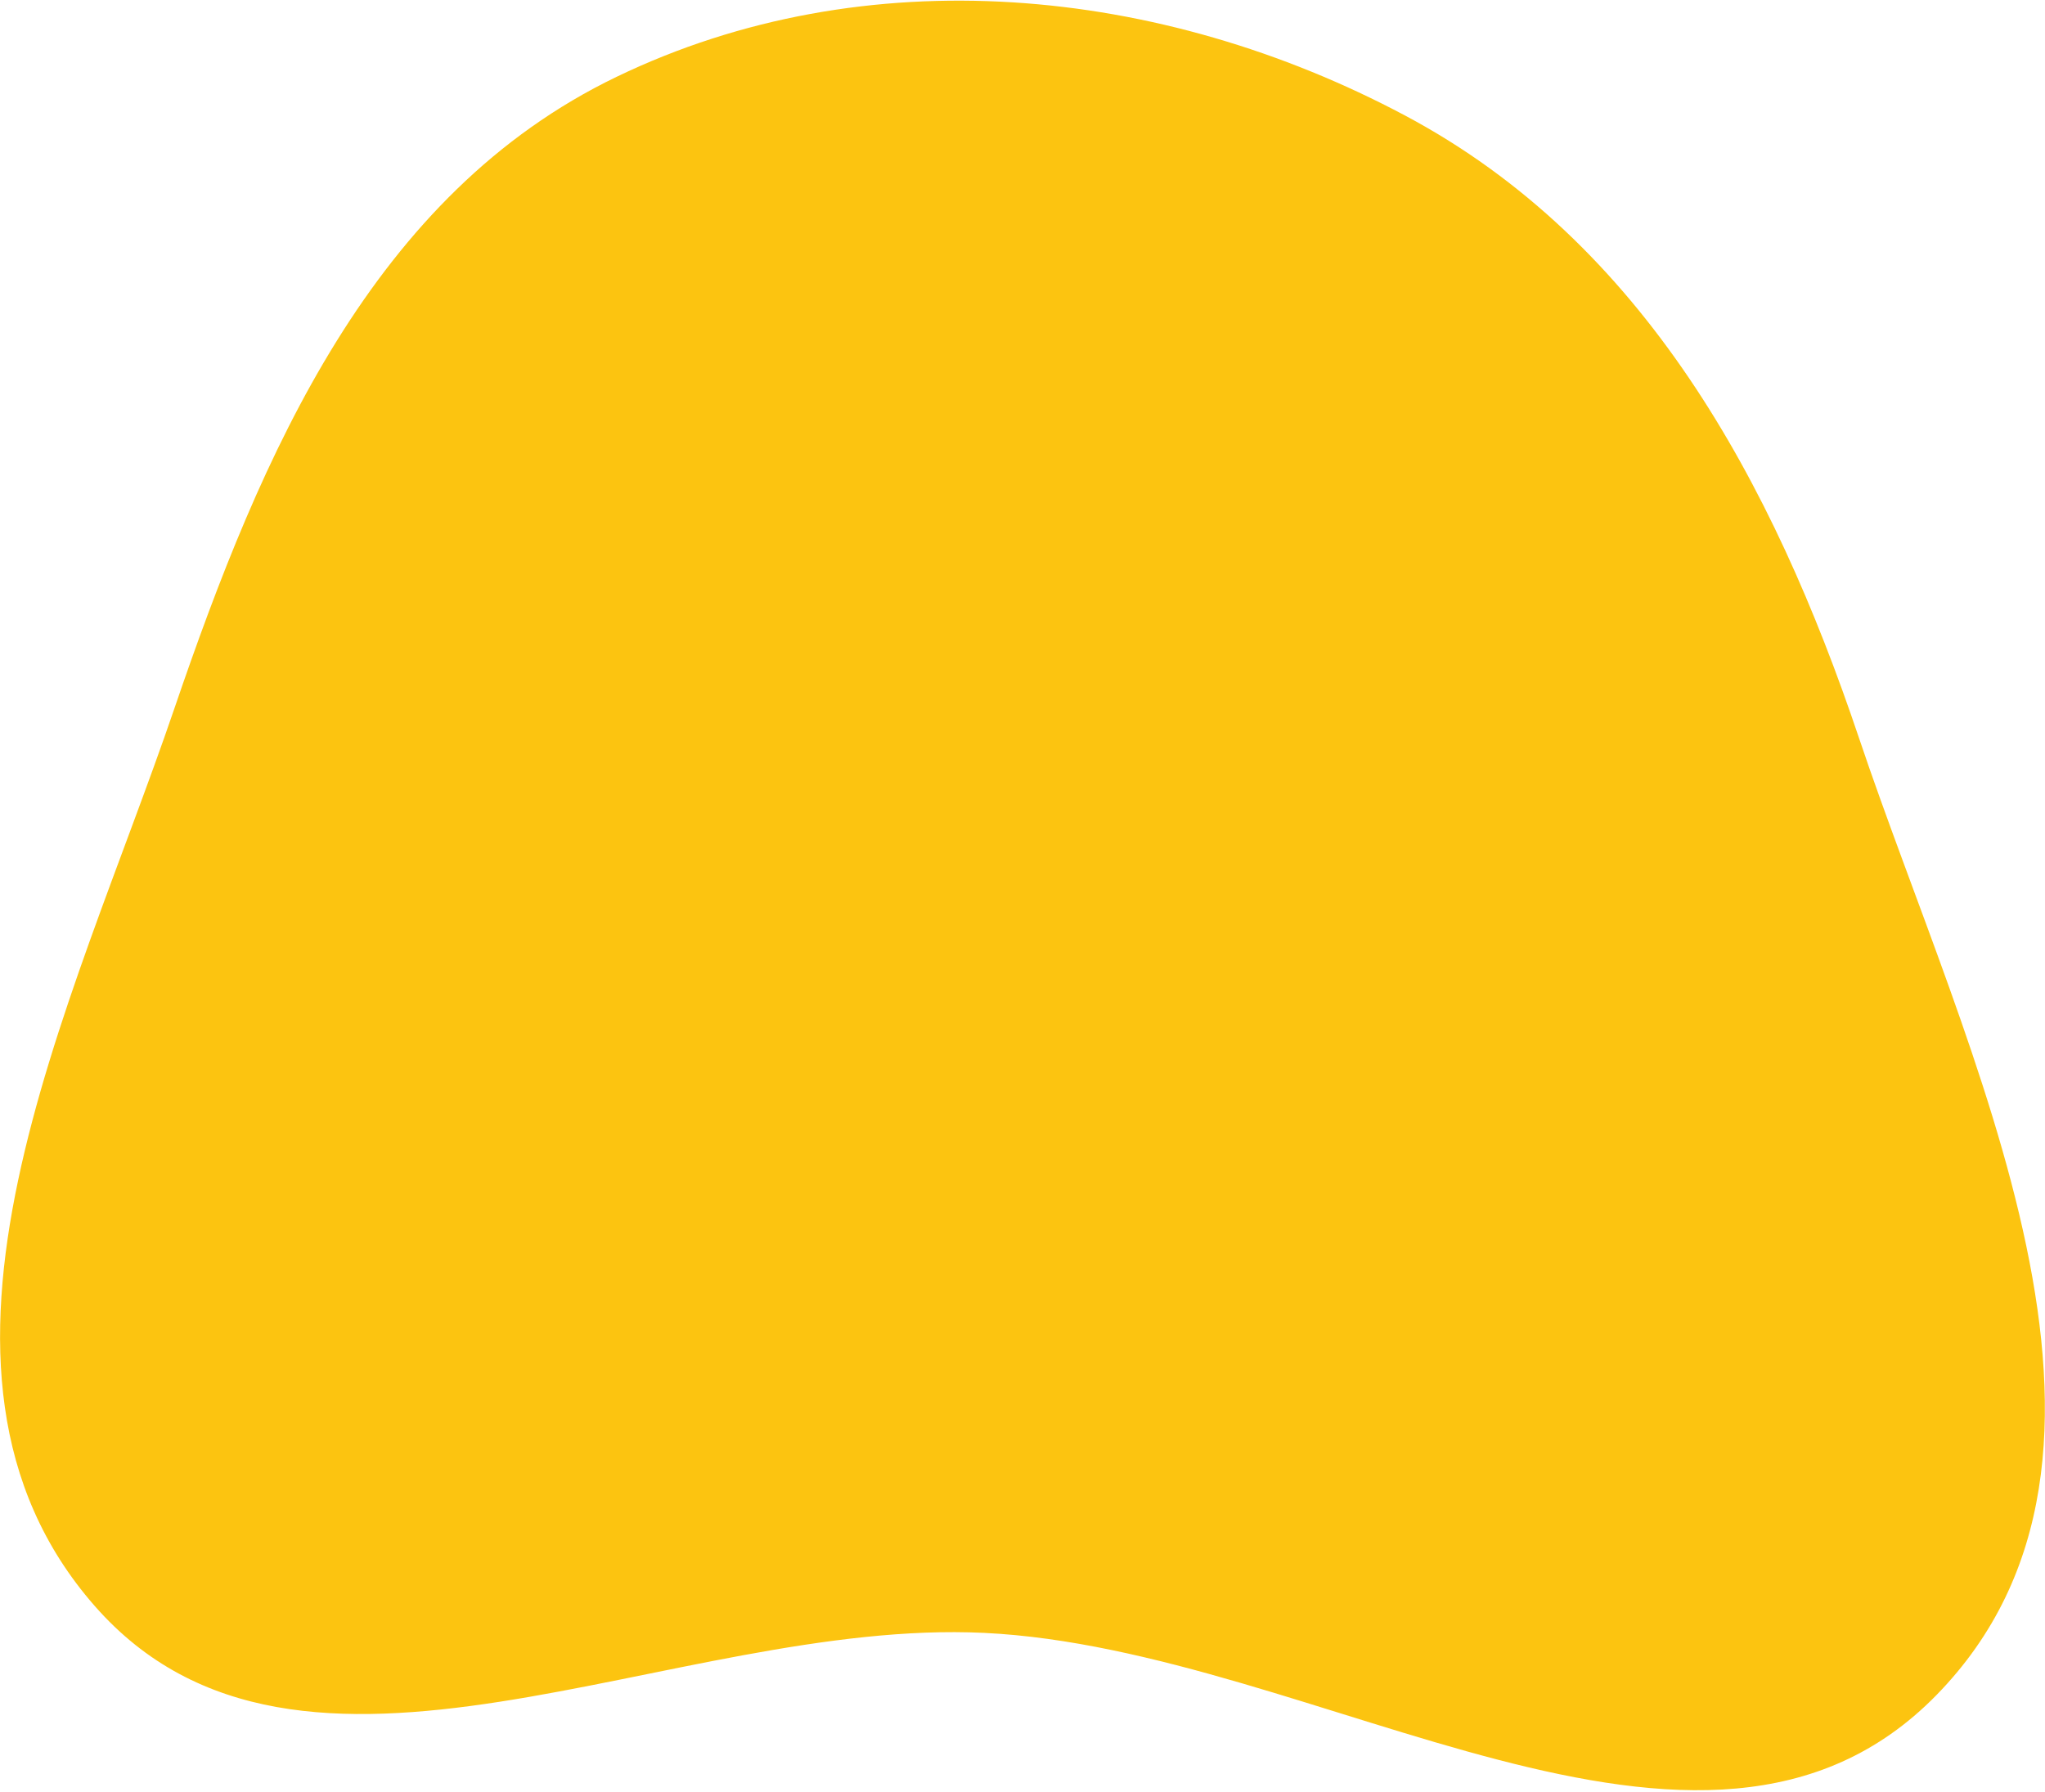 <svg width="776" height="680" viewBox="0 0 776 680" fill="none" xmlns="http://www.w3.org/2000/svg">
<path fill-rule="evenodd" clip-rule="evenodd" d="M533.157 43.836C623.669 91.996 672.716 182.874 705.404 280.035C746.16 401.181 824.147 551.879 734.826 643.285C646.092 734.09 500.329 625.838 373.487 619.7C255.186 613.975 113.982 698.538 35.921 609.462C-43.104 519.287 27.422 382.428 66.136 268.98C99.285 171.835 141.468 73.751 233.939 29.172C328.564 -16.445 440.404 -5.518 533.157 43.836Z" fill="#FCC410"/>
</svg>
